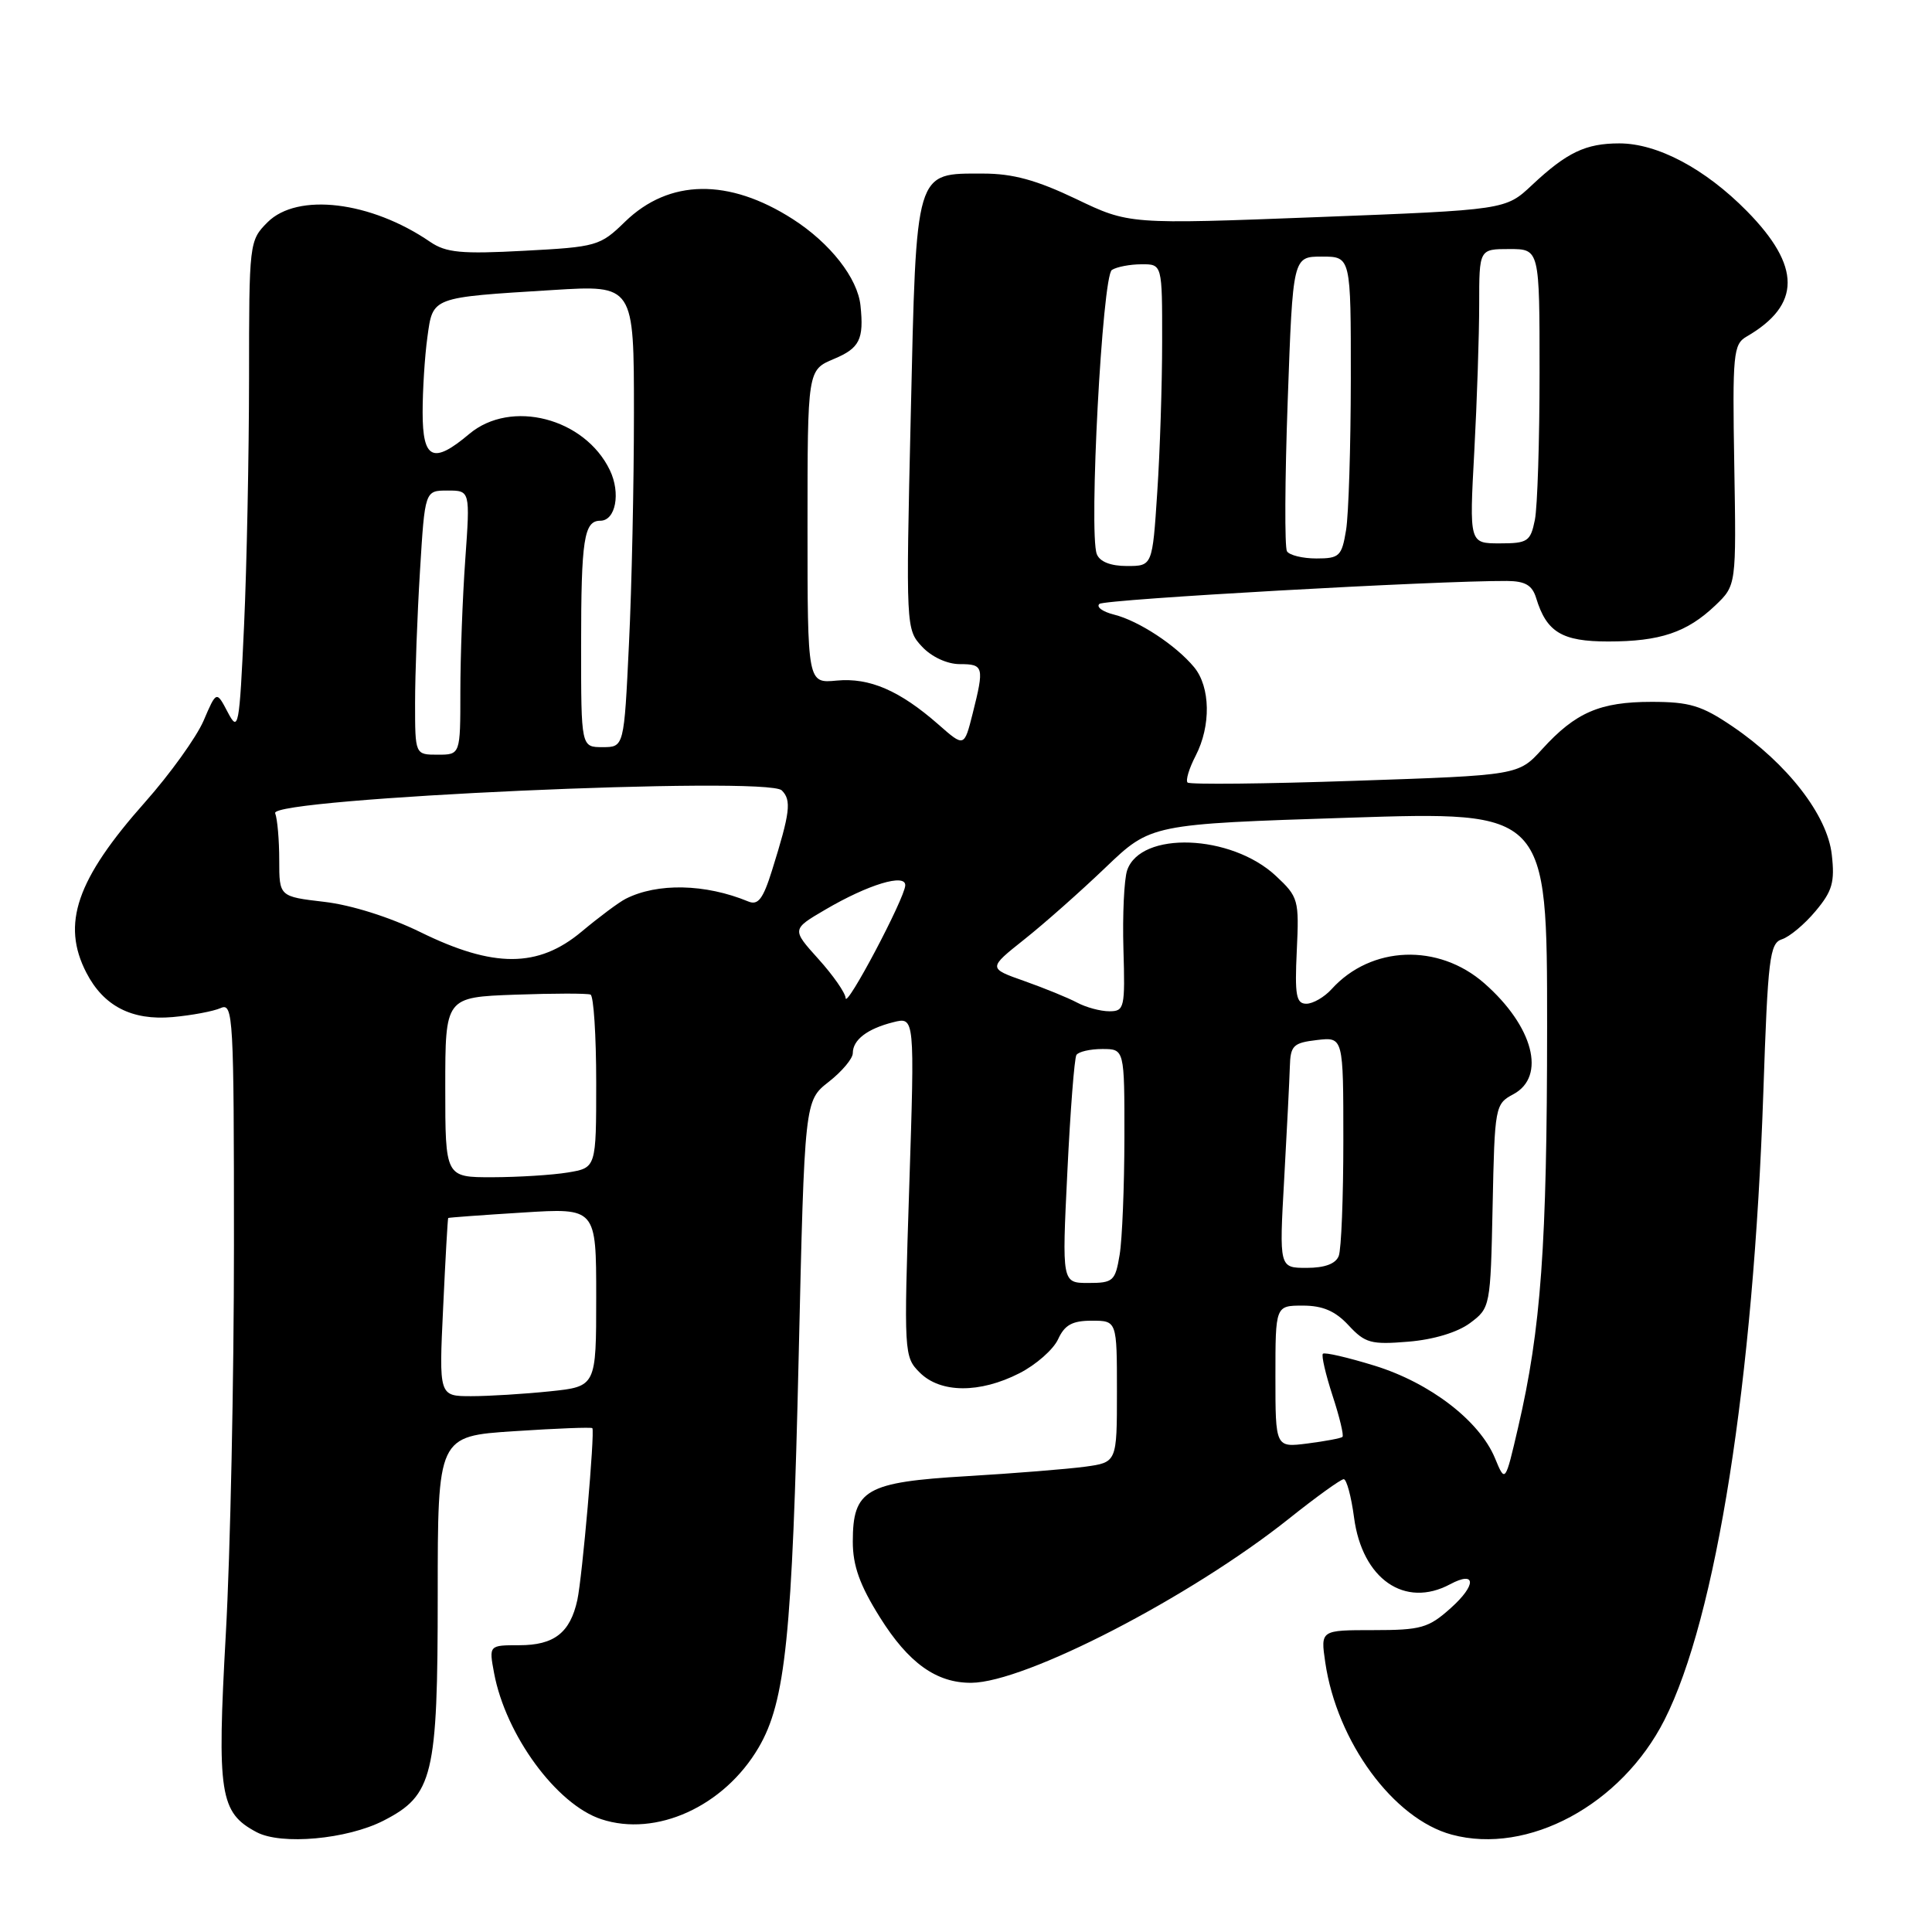 <?xml version="1.0" encoding="UTF-8" standalone="no"?>
<!DOCTYPE svg PUBLIC "-//W3C//DTD SVG 1.1//EN" "http://www.w3.org/Graphics/SVG/1.1/DTD/svg11.dtd" >
<svg xmlns="http://www.w3.org/2000/svg" xmlns:xlink="http://www.w3.org/1999/xlink" version="1.1" viewBox="0 0 256 256">
 <g >
 <path fill="currentColor"
d=" M 50.81 241.25 C 57.39 237.88 58.00 235.38 58.00 211.40 C 58.00 190.30 58.00 190.30 68.15 189.64 C 73.74 189.27 78.39 189.09 78.49 189.24 C 78.84 189.74 77.15 209.03 76.50 212.01 C 75.55 216.35 73.43 218.00 68.82 218.00 C 64.78 218.00 64.78 218.00 65.47 221.70 C 67.01 229.92 73.75 239.10 79.66 241.05 C 86.94 243.46 95.95 239.36 100.52 231.56 C 104.09 225.46 104.98 216.84 105.83 179.68 C 106.61 145.85 106.61 145.85 109.81 143.35 C 111.56 141.98 113.00 140.27 113.00 139.55 C 113.00 137.78 114.93 136.31 118.36 135.45 C 121.21 134.73 121.21 134.73 120.48 157.24 C 119.76 179.35 119.78 179.78 121.87 181.87 C 124.61 184.61 129.81 184.65 135.08 181.96 C 137.28 180.84 139.58 178.81 140.20 177.46 C 141.07 175.56 142.08 175.00 144.66 175.00 C 148.00 175.00 148.00 175.00 148.00 184.39 C 148.00 193.77 148.00 193.77 143.75 194.35 C 141.41 194.66 134.38 195.23 128.11 195.60 C 114.72 196.39 113.00 197.38 113.00 204.28 C 113.00 207.46 113.92 210.04 116.59 214.30 C 120.38 220.36 124.08 223.01 128.70 222.98 C 135.85 222.94 157.73 211.63 170.77 201.25 C 174.39 198.36 177.67 196.00 178.05 196.00 C 178.43 196.00 179.05 198.29 179.42 201.09 C 180.50 209.23 186.14 213.14 192.15 209.92 C 195.61 208.07 195.66 210.02 192.23 213.08 C 189.29 215.72 188.29 216.00 181.97 216.00 C 174.98 216.00 174.98 216.00 175.60 220.25 C 177.14 230.80 184.64 241.02 192.37 243.10 C 202.47 245.82 214.85 239.14 220.55 227.90 C 227.41 214.37 232.35 182.98 233.65 144.77 C 234.25 126.99 234.49 124.98 236.11 124.46 C 237.10 124.15 239.11 122.48 240.56 120.74 C 242.79 118.09 243.14 116.90 242.72 113.24 C 242.14 108.02 236.84 101.19 229.56 96.25 C 225.49 93.49 223.89 93.00 218.84 93.00 C 212.00 93.00 208.77 94.40 204.35 99.26 C 201.20 102.73 201.20 102.73 179.53 103.46 C 167.62 103.87 157.64 103.97 157.36 103.69 C 157.08 103.41 157.56 101.82 158.43 100.14 C 160.48 96.17 160.39 91.03 158.23 88.41 C 155.82 85.50 150.89 82.26 147.62 81.44 C 146.10 81.06 145.22 80.42 145.68 80.02 C 146.38 79.41 190.41 76.93 199.68 76.98 C 202.10 77.00 203.03 77.54 203.55 79.25 C 204.93 83.77 206.97 85.00 213.09 85.00 C 219.97 85.00 223.53 83.80 227.29 80.22 C 230.07 77.56 230.07 77.56 229.80 61.63 C 229.55 46.88 229.67 45.62 231.43 44.60 C 238.68 40.40 238.68 35.29 231.46 27.96 C 225.93 22.35 219.62 19.00 214.57 19.00 C 210.11 19.00 207.62 20.19 203.00 24.52 C 199.50 27.81 199.50 27.81 174.55 28.77 C 149.60 29.73 149.60 29.73 142.58 26.36 C 137.34 23.86 134.21 23.00 130.28 23.00 C 121.19 23.00 121.43 22.19 120.68 55.03 C 120.03 83.17 120.04 83.41 122.19 85.70 C 123.45 87.05 125.52 88.00 127.17 88.00 C 130.35 88.00 130.44 88.35 128.88 94.56 C 127.76 99.00 127.76 99.00 124.37 96.02 C 119.22 91.50 115.22 89.77 110.87 90.18 C 107.00 90.55 107.00 90.55 107.00 69.79 C 107.00 49.03 107.00 49.03 110.50 47.56 C 113.90 46.14 114.49 44.97 114.02 40.50 C 113.65 36.86 110.01 32.22 105.06 29.04 C 96.57 23.59 88.67 23.71 82.83 29.37 C 79.52 32.60 79.07 32.72 69.45 33.23 C 61.11 33.68 59.10 33.48 57.00 32.05 C 49.14 26.66 39.42 25.49 35.45 29.45 C 33.03 31.88 33.00 32.12 33.00 50.20 C 32.99 60.27 32.70 74.97 32.34 82.87 C 31.72 96.43 31.59 97.07 30.18 94.38 C 28.68 91.52 28.68 91.52 26.97 95.51 C 26.02 97.70 22.53 102.56 19.22 106.29 C 10.13 116.53 8.10 122.43 11.45 128.90 C 13.73 133.32 17.48 135.24 22.85 134.77 C 25.41 134.54 28.29 134.00 29.25 133.57 C 30.90 132.83 31.00 134.69 31.00 164.98 C 31.00 182.68 30.52 205.89 29.92 216.54 C 28.74 237.74 29.12 240.18 34.00 242.77 C 37.27 244.51 45.98 243.72 50.81 241.25 Z  M 198.09 193.21 C 196.04 188.26 189.49 183.23 182.14 180.96 C 178.60 179.87 175.51 179.15 175.29 179.38 C 175.07 179.60 175.65 182.10 176.57 184.93 C 177.50 187.76 178.09 190.22 177.88 190.40 C 177.67 190.58 175.59 190.97 173.25 191.27 C 169.00 191.81 169.00 191.81 169.00 182.40 C 169.00 173.00 169.00 173.00 172.64 173.00 C 175.27 173.00 176.94 173.72 178.70 175.62 C 180.88 177.97 181.68 178.19 186.60 177.78 C 189.95 177.51 193.14 176.54 194.79 175.31 C 197.47 173.31 197.50 173.16 197.78 159.80 C 198.05 146.60 198.11 146.28 200.53 144.99 C 204.91 142.64 203.18 136.00 196.69 130.30 C 190.60 124.95 181.67 125.29 176.44 131.07 C 175.48 132.13 173.97 133.00 173.10 133.00 C 171.75 133.00 171.55 131.88 171.83 125.98 C 172.15 119.23 172.05 118.85 169.06 116.06 C 163.13 110.52 151.12 110.08 149.35 115.33 C 148.95 116.53 148.73 121.21 148.86 125.75 C 149.09 133.56 148.99 134.00 146.99 134.00 C 145.82 134.00 143.90 133.48 142.72 132.85 C 141.54 132.22 138.40 130.94 135.75 130.00 C 130.92 128.30 130.92 128.30 135.71 124.49 C 138.35 122.40 143.20 118.10 146.50 114.94 C 152.50 109.20 152.50 109.20 178.75 108.35 C 205.00 107.50 205.00 107.50 205.00 136.00 C 204.99 165.08 204.20 176.06 201.16 189.13 C 199.45 196.50 199.45 196.50 198.09 193.21 Z  M 58.72 173.25 C 59.02 166.79 59.32 161.45 59.39 161.39 C 59.45 161.33 63.89 161.00 69.25 160.67 C 79.00 160.05 79.00 160.05 79.00 171.88 C 79.00 183.72 79.00 183.72 72.85 184.36 C 69.47 184.71 64.78 185.00 62.44 185.00 C 58.16 185.00 58.16 185.00 58.72 173.25 Z  M 141.43 155.29 C 141.82 147.20 142.36 140.23 142.63 139.79 C 142.90 139.36 144.44 139.00 146.06 139.00 C 149.00 139.00 149.00 139.00 148.99 150.75 C 148.98 157.21 148.70 164.19 148.36 166.25 C 147.78 169.75 147.51 170.00 144.22 170.00 C 140.71 170.00 140.71 170.00 141.43 155.29 Z  M 170.16 156.25 C 170.52 149.79 170.86 143.09 170.91 141.36 C 170.99 138.54 171.35 138.18 174.50 137.81 C 178.00 137.40 178.00 137.40 178.00 151.12 C 178.00 158.66 177.73 165.55 177.39 166.42 C 176.99 167.46 175.54 168.00 173.14 168.00 C 169.50 168.00 169.50 168.00 170.16 156.25 Z  M 59.00 144.07 C 59.00 132.14 59.00 132.14 68.25 131.80 C 73.34 131.62 77.84 131.61 78.25 131.79 C 78.66 131.97 79.00 137.21 79.00 143.43 C 79.00 154.74 79.00 154.74 75.25 155.36 C 73.19 155.70 68.69 155.98 65.25 155.99 C 59.00 156.00 59.00 156.00 59.00 144.07 Z  M 112.05 132.25 C 112.02 131.57 110.40 129.24 108.45 127.08 C 104.90 123.14 104.90 123.14 109.36 120.53 C 115.05 117.19 120.02 115.69 119.95 117.32 C 119.88 119.04 112.11 133.73 112.05 132.25 Z  M 55.72 123.52 C 51.67 121.53 46.53 119.91 42.97 119.50 C 37.00 118.80 37.00 118.80 37.00 113.98 C 37.00 111.33 36.76 108.53 36.46 107.75 C 35.70 105.77 101.66 102.80 103.59 104.73 C 104.90 106.04 104.70 107.65 102.30 115.32 C 101.11 119.13 100.45 119.99 99.15 119.45 C 93.47 117.10 87.10 116.96 82.90 119.10 C 82.01 119.55 79.38 121.51 77.05 123.46 C 71.30 128.26 65.41 128.28 55.72 123.52 Z  M 55.00 93.16 C 55.00 89.39 55.29 81.52 55.65 75.66 C 56.30 65.00 56.30 65.00 59.30 65.00 C 62.30 65.00 62.30 65.00 61.65 74.15 C 61.29 79.19 61.00 87.06 61.00 91.65 C 61.00 100.00 61.00 100.00 58.00 100.00 C 55.00 100.00 55.00 100.00 55.00 93.16 Z  M 77.00 85.58 C 77.00 71.47 77.38 69.00 79.54 69.00 C 81.58 69.00 82.27 65.34 80.81 62.30 C 77.48 55.38 67.70 52.86 62.18 57.50 C 57.39 61.54 56.00 60.89 56.00 54.64 C 56.00 51.69 56.28 47.21 56.63 44.69 C 57.37 39.31 57.04 39.43 73.25 38.43 C 84.00 37.76 84.00 37.76 84.00 54.72 C 84.00 64.05 83.71 77.83 83.34 85.34 C 82.69 99.00 82.69 99.00 79.84 99.00 C 77.00 99.00 77.00 99.00 77.00 85.58 Z  M 145.33 73.42 C 144.25 70.60 146.06 36.58 147.33 35.77 C 147.97 35.36 149.74 35.02 151.25 35.02 C 154.00 35.00 154.00 35.00 153.99 45.25 C 153.99 50.89 153.70 59.89 153.34 65.25 C 152.70 75.00 152.70 75.00 149.32 75.00 C 147.16 75.00 145.72 74.43 145.33 73.42 Z  M 170.53 73.05 C 170.21 72.53 170.25 63.53 170.63 53.05 C 171.31 34.00 171.31 34.00 175.16 34.00 C 179.00 34.00 179.00 34.00 178.99 50.25 C 178.98 59.19 178.70 68.19 178.36 70.25 C 177.79 73.70 177.48 74.00 174.43 74.00 C 172.61 74.00 170.85 73.57 170.53 73.05 Z  M 195.35 59.84 C 195.71 53.16 196.00 44.38 196.00 40.34 C 196.00 33.00 196.00 33.00 200.00 33.00 C 204.00 33.00 204.00 33.00 204.00 49.38 C 204.00 58.38 203.72 67.16 203.38 68.88 C 202.80 71.75 202.43 72.00 198.72 72.00 C 194.69 72.00 194.69 72.00 195.35 59.84 Z "/>
</g>
</svg>